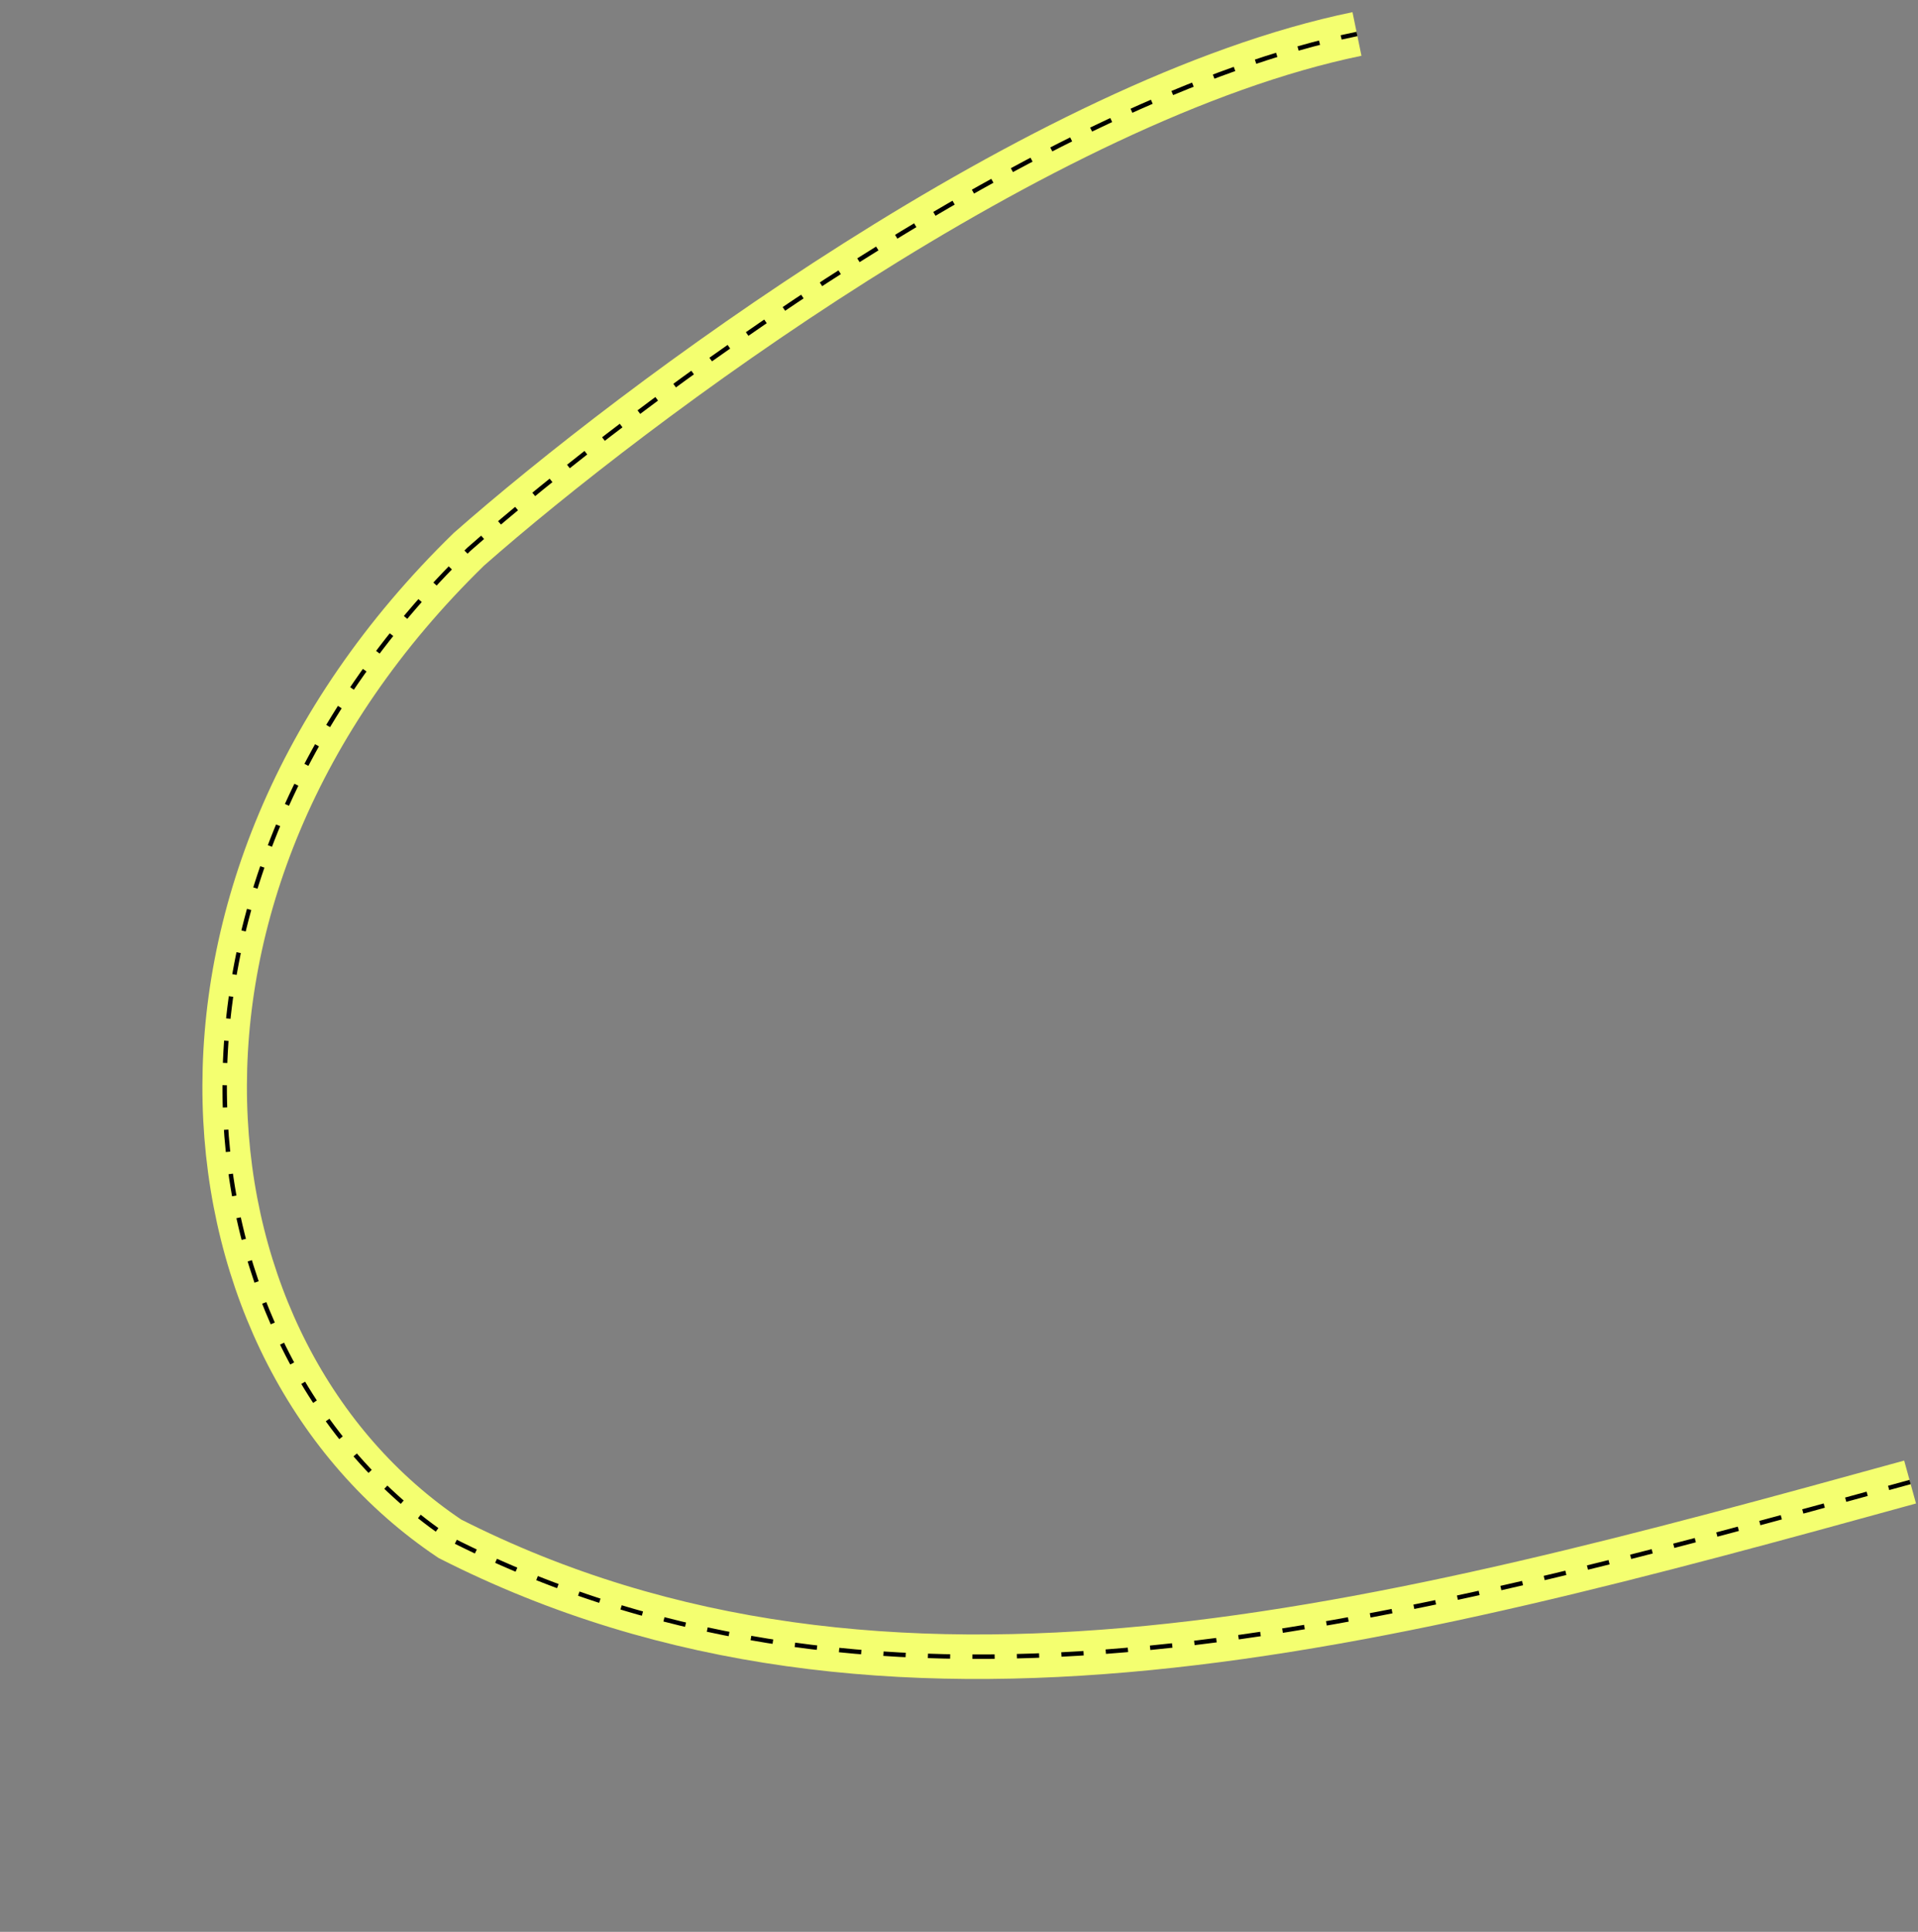 <svg width="562" height="566" viewBox="0 0 562 566" fill="none" xmlns="http://www.w3.org/2000/svg">
    <rect x="0" y="0" width="562" height="566" fill="#808080" stroke="none"/>
    <path
        d="M559.683 434.213C406.285 476.476 260.322 516.064 131.838 450.844C50.964 396.711 34.986 260.727 137.382 160.939C185.536 118.546 304.998 28.999 397.611 9.954"
        stroke="#F4FF70" stroke-width="13.044" />
    <path
        d="M559.683 434.213C406.285 476.476 260.322 516.064 131.838 450.844C50.964 396.711 34.986 260.727 137.382 160.939C185.536 118.546 304.998 28.999 397.611 9.954"
        stroke="black" stroke-width="1.304" stroke-dasharray="6.52 6.52" />
</svg>
    